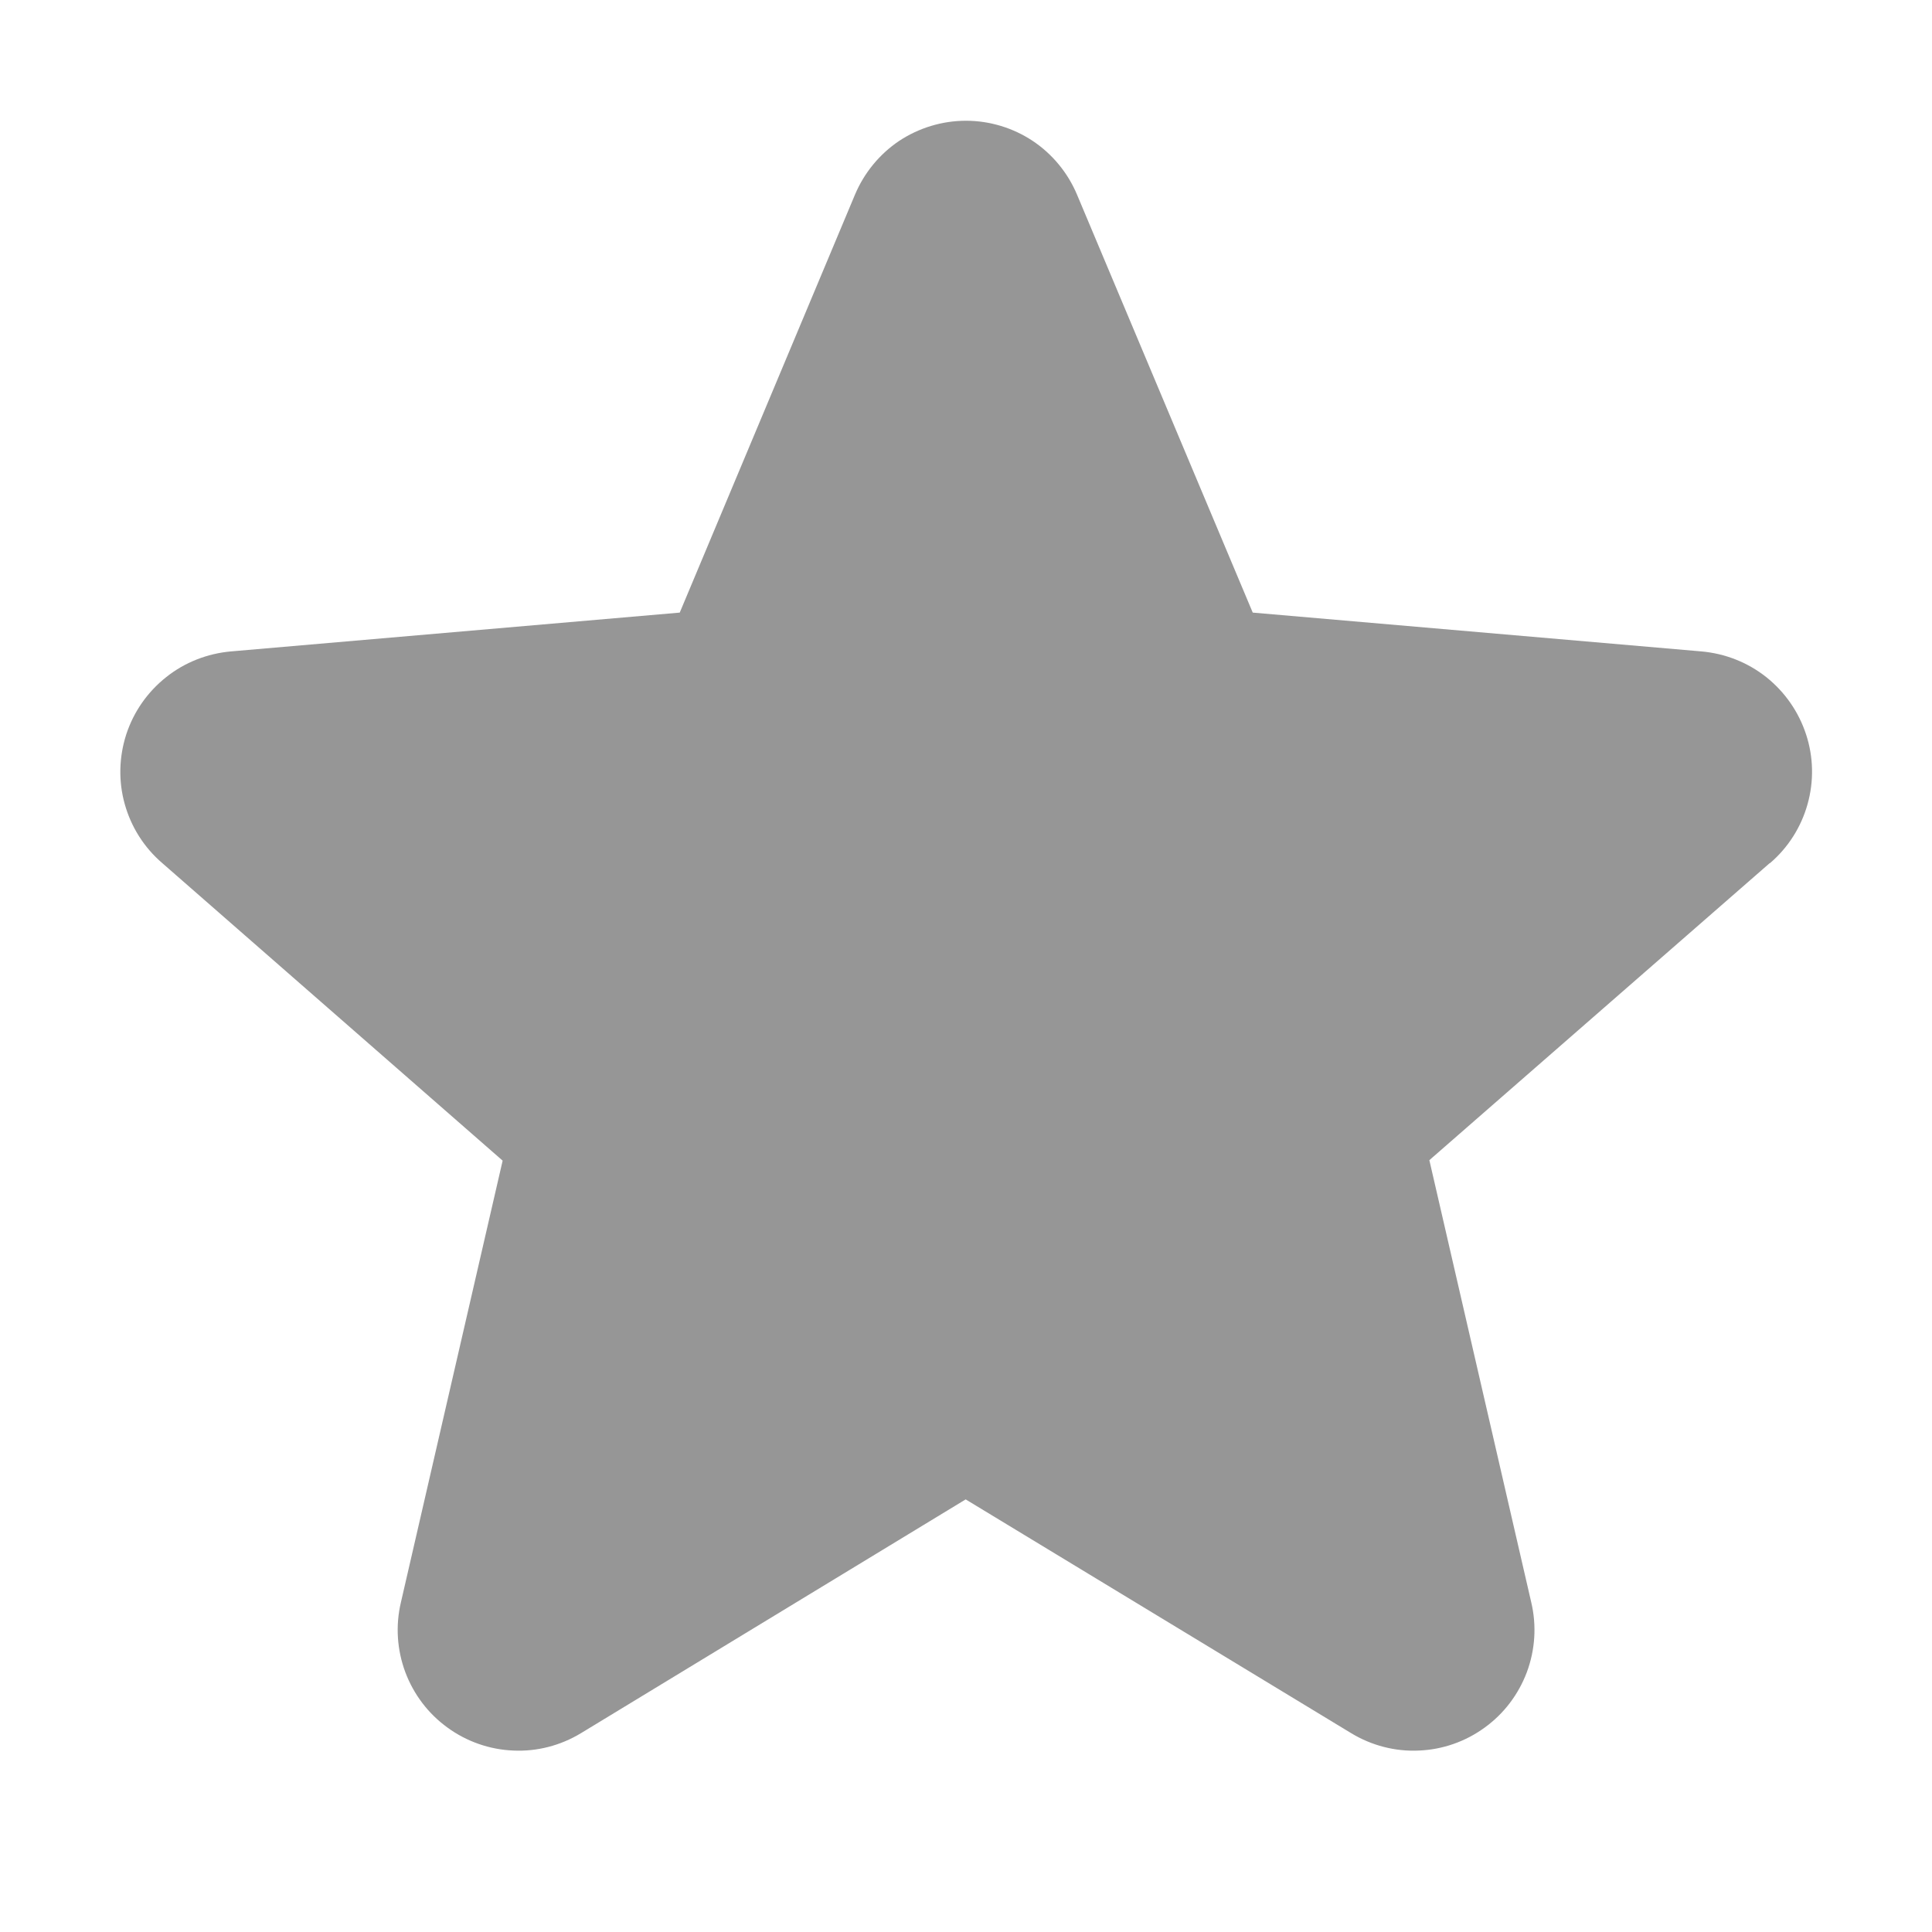 <svg width="12" height="12" viewBox="0 0 12 12" fill="none" xmlns="http://www.w3.org/2000/svg">
<path d="M10.992 5.361L8.878 7.206L9.511 9.953C9.545 10.097 9.535 10.247 9.484 10.385C9.432 10.524 9.341 10.644 9.222 10.73C9.103 10.817 8.961 10.867 8.813 10.873C8.666 10.88 8.52 10.842 8.394 10.766L5.998 9.313L3.607 10.766C3.481 10.842 3.335 10.88 3.188 10.873C3.041 10.867 2.898 10.817 2.779 10.73C2.66 10.644 2.569 10.524 2.517 10.385C2.466 10.247 2.456 10.097 2.49 9.953L3.122 7.209L1.008 5.361C0.896 5.265 0.815 5.138 0.775 4.995C0.735 4.853 0.739 4.702 0.784 4.562C0.83 4.421 0.916 4.298 1.032 4.206C1.147 4.114 1.288 4.059 1.435 4.046L4.222 3.805L5.31 1.21C5.367 1.074 5.463 0.957 5.585 0.875C5.708 0.794 5.852 0.75 6 0.75C6.147 0.75 6.292 0.794 6.414 0.875C6.537 0.957 6.633 1.074 6.69 1.21L7.781 3.805L10.567 4.046C10.715 4.059 10.855 4.114 10.971 4.206C11.086 4.298 11.172 4.421 11.218 4.562C11.264 4.702 11.267 4.853 11.227 4.995C11.187 5.138 11.106 5.265 10.994 5.361H10.992Z" fill="#969696"/>
</svg>
